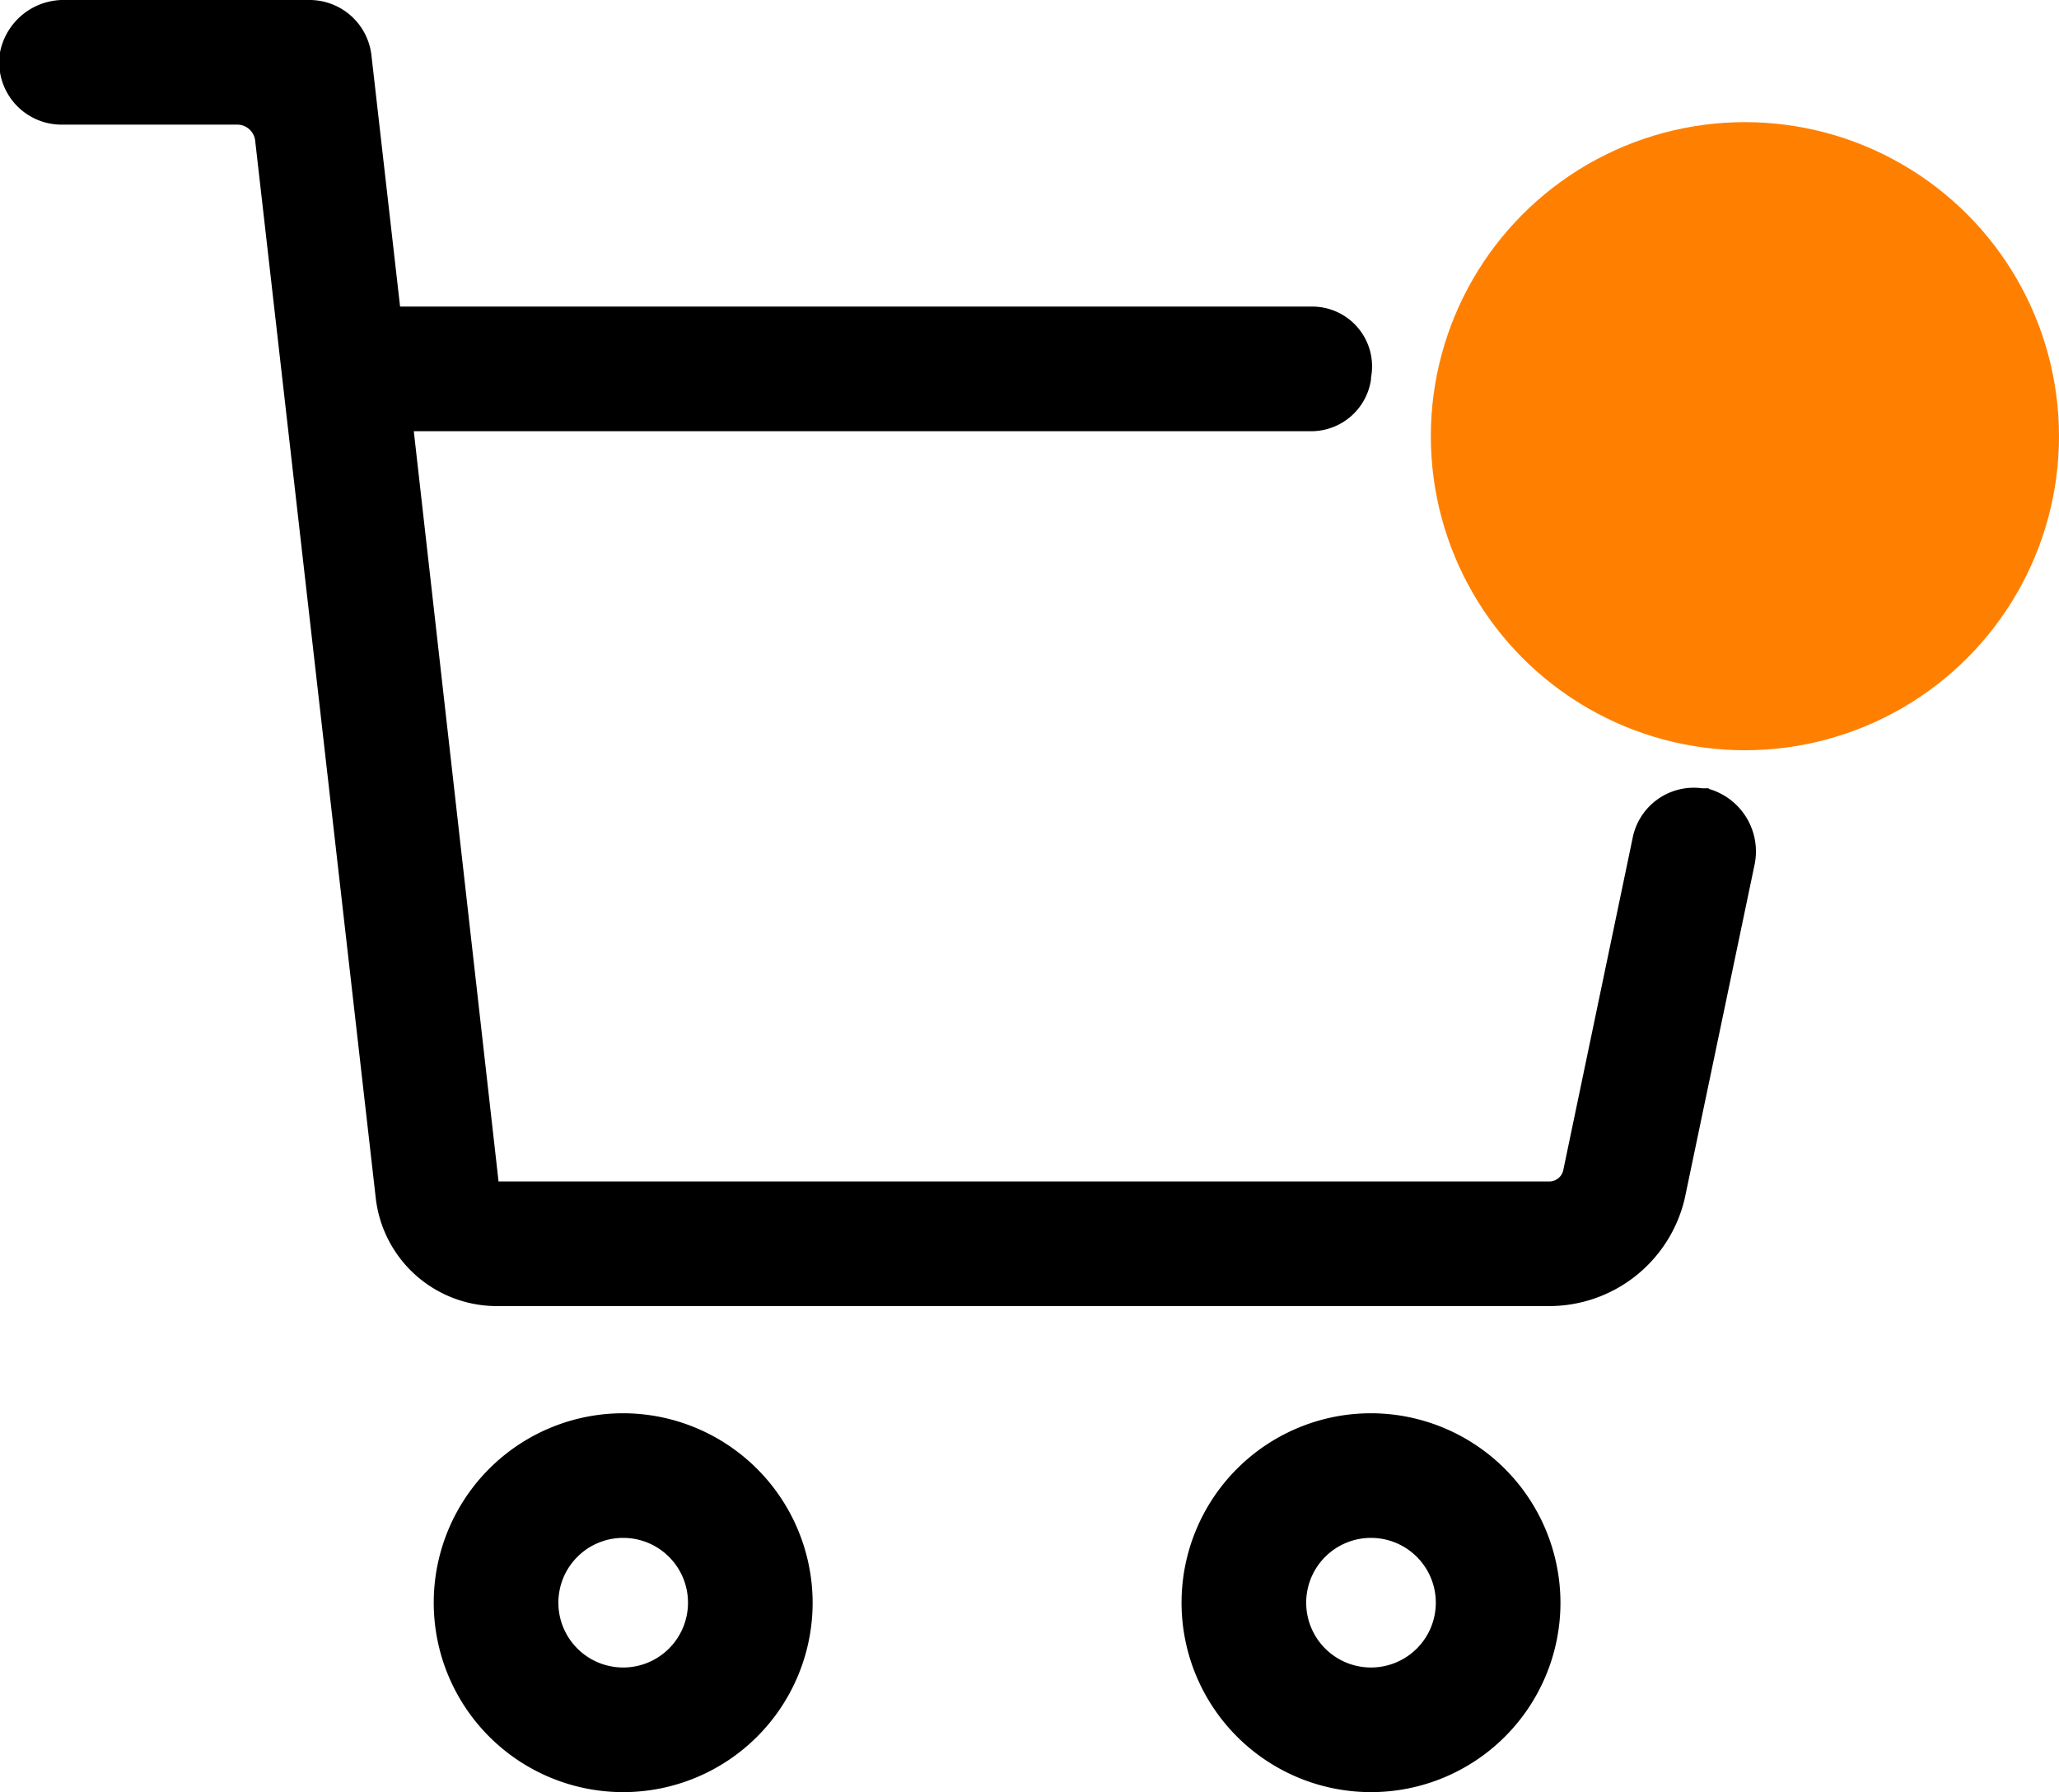 <svg xmlns="http://www.w3.org/2000/svg" viewBox="0 0 66.08 57.52"><defs><style>.cls-1{fill:#ff8001;}</style></defs><title>Asset 24tym</title><g id="Layer_2" data-name="Layer 2"><g id="Layer_2-2" data-name="Layer 2"><path d="M20,45.36a6.08,6.08,0,1,0,6.08,6.08A6.09,6.09,0,0,0,20,45.36Zm0,8.16a2.08,2.08,0,1,1,2.08-2.08A2.08,2.08,0,0,1,20,53.52Z"/><path d="M44,45.36a6.08,6.08,0,1,0,6.08,6.08A6.09,6.09,0,0,0,44,45.36Zm0,8.16a2.08,2.08,0,1,1,2.08-2.08A2.08,2.08,0,0,1,44,53.52Z"/><circle class="cls-1" cx="56" cy="14" r="10.08"/><path d="M54.84,25.32A2.09,2.09,0,0,1,56.3,27.8L54.07,38.46a4.47,4.47,0,0,1-4.35,3.46H15.94a3.91,3.91,0,0,1-3.88-3.46L8.19,4.52A.58.58,0,0,0,7.61,4H2A2,2,0,0,1,0,1.68,2.08,2.08,0,0,1,2.11,0H9.92a2,2,0,0,1,2,1.77l.92,8.07H42.14A1.92,1.92,0,0,1,44,12.12v.06a1.94,1.94,0,0,1-1.88,1.66H13.28L16,37.92H49.72a.46.46,0,0,0,.45-.36L52.4,26.88a2,2,0,0,1,2.22-1.58l.22,0Z"/></g></g></svg>